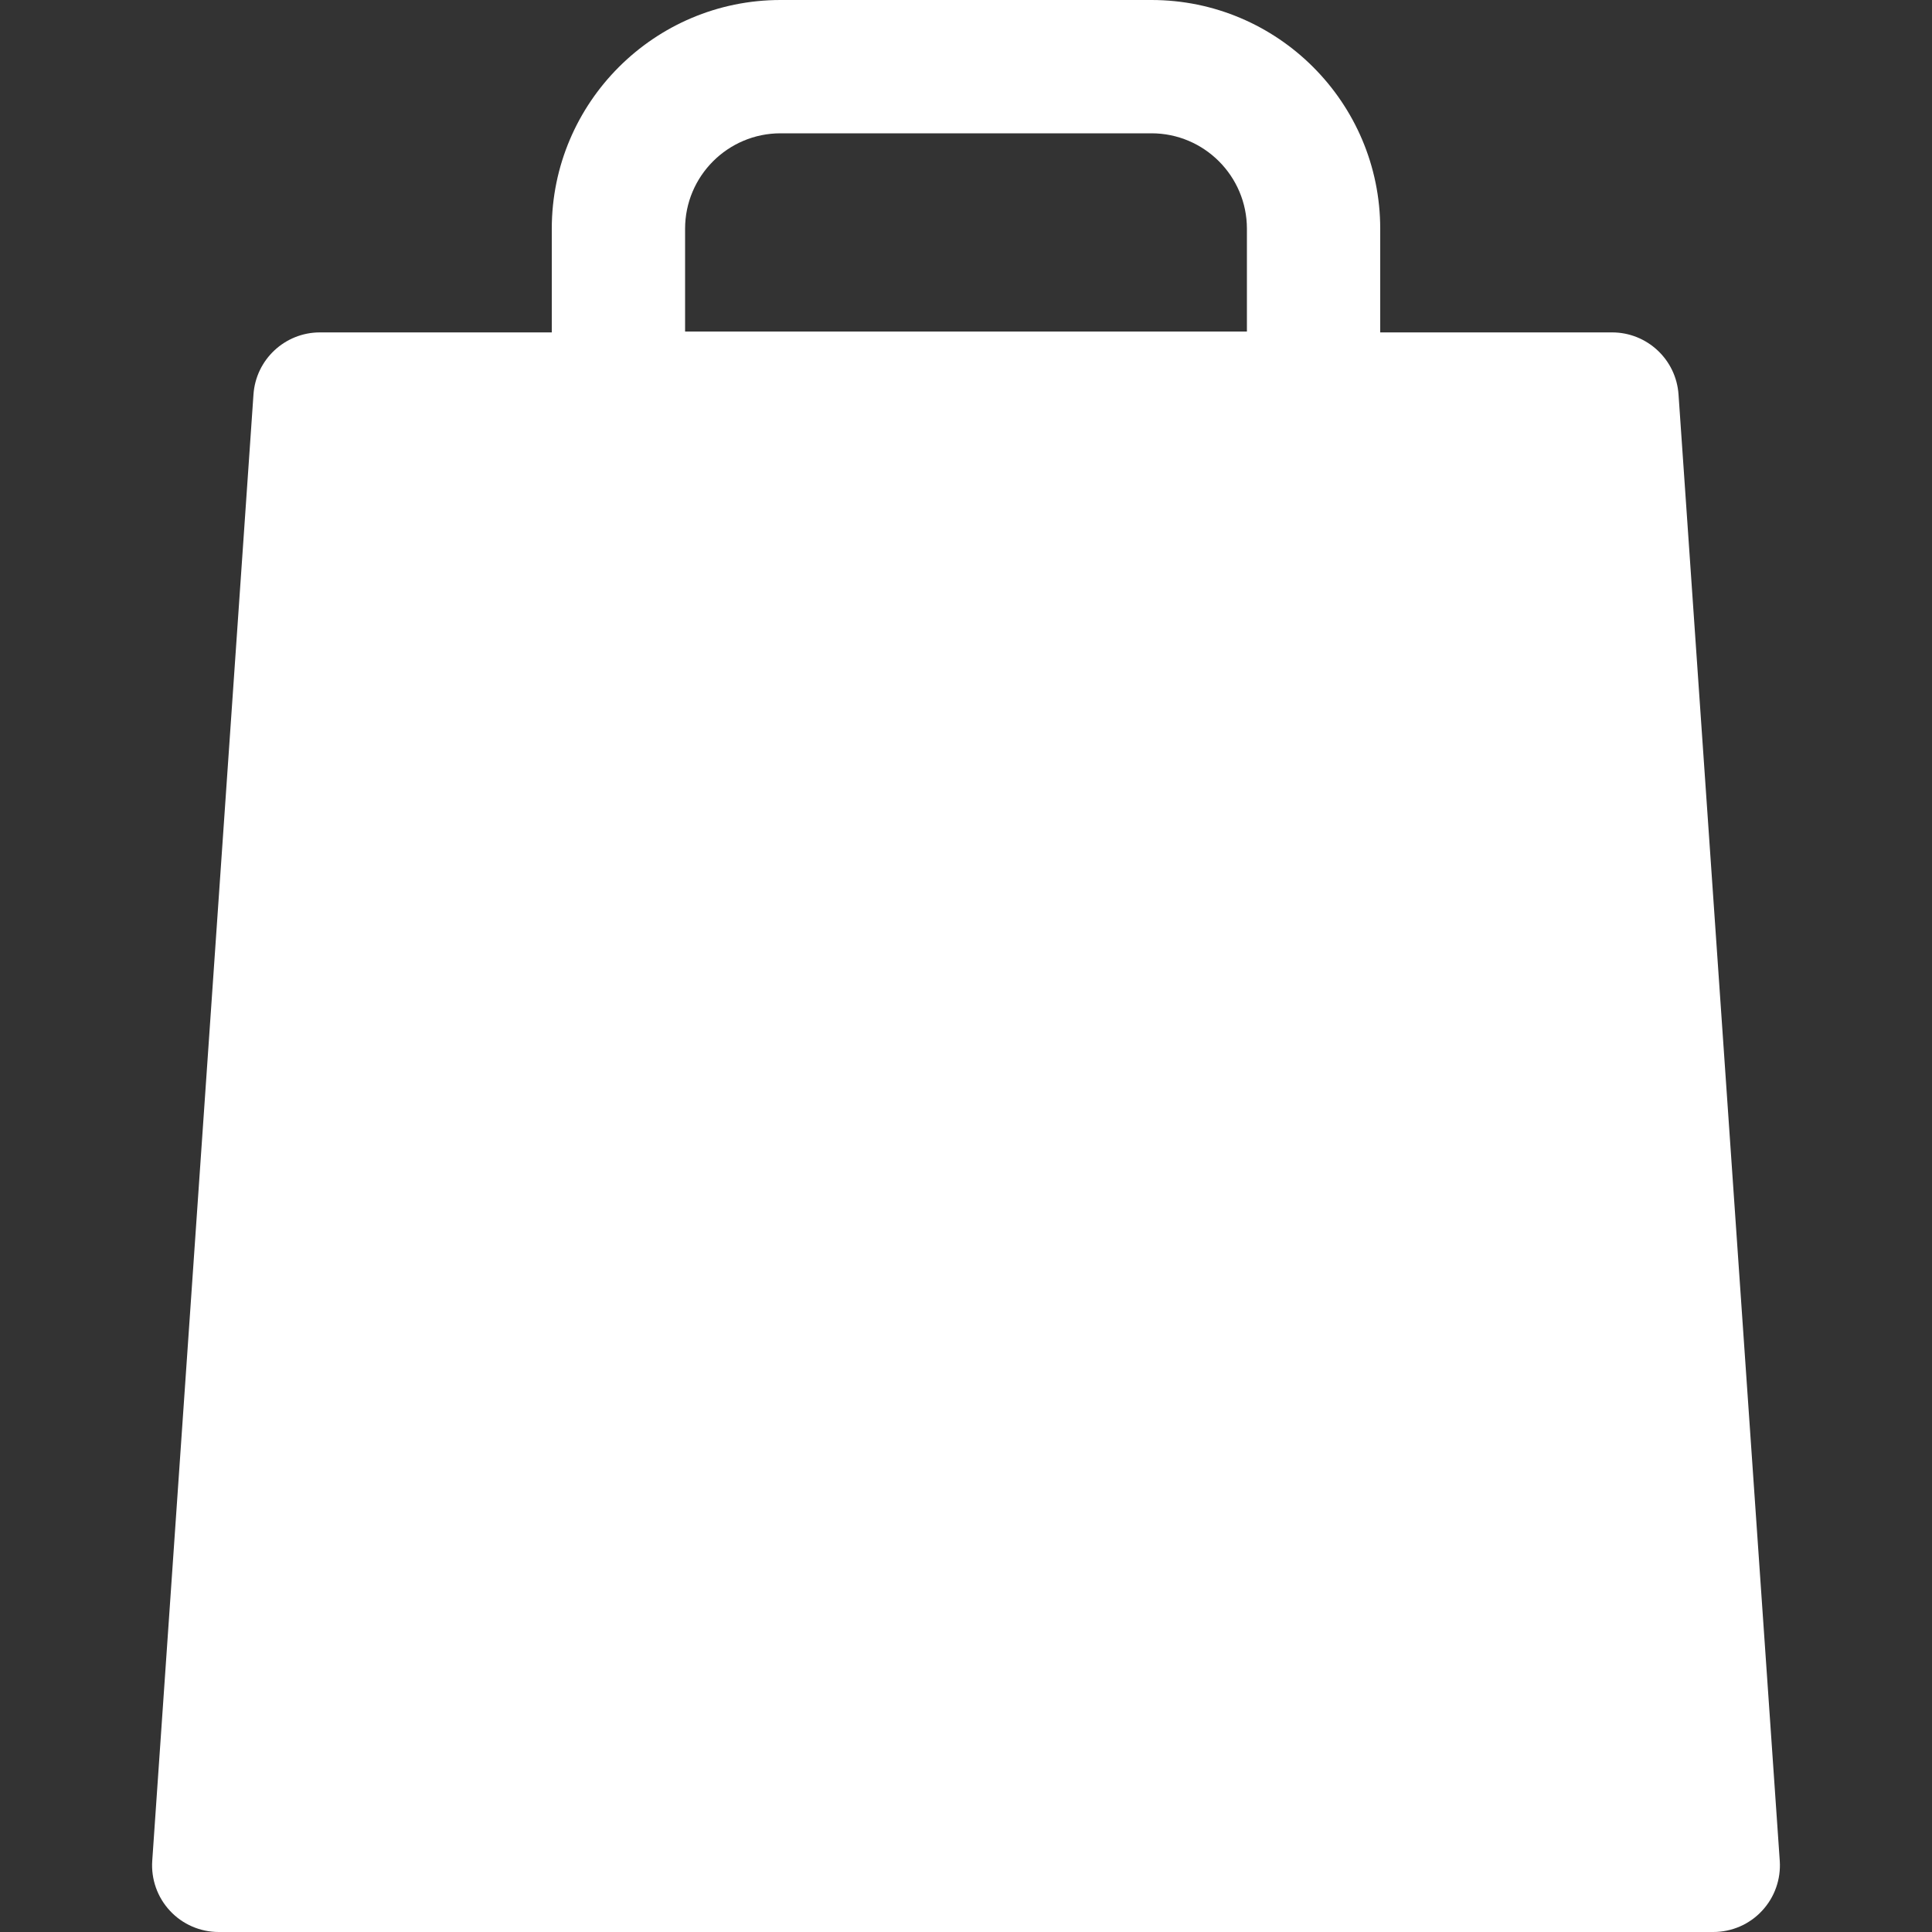 <svg width="20" height="20" viewBox="0 0 20 20" fill="none" xmlns="http://www.w3.org/2000/svg">
<rect x="0" y="0" width="20" height="20" fill="#333333" stroke="none"/>
<path d="M18.424 19.263L17.376 4.083C17.351 3.722 17.051 3.441 16.688 3.441H14.288V2.368C14.288 1.062 13.226 0 11.92 0H8.08C6.774 0 5.712 1.062 5.712 2.368V3.441H3.312C2.949 3.441 2.649 3.722 2.624 4.083L1.576 19.263C1.563 19.453 1.629 19.641 1.76 19.781C1.89 19.921 2.073 20 2.264 20H17.736C17.927 20 18.11 19.921 18.24 19.781C18.371 19.641 18.437 19.453 18.424 19.263ZM12.908 3.432H7.092V2.368C7.092 1.823 7.535 1.38 8.08 1.38H11.92C12.465 1.38 12.908 1.823 12.908 2.368V3.432Z" fill="white"/>
</svg>
